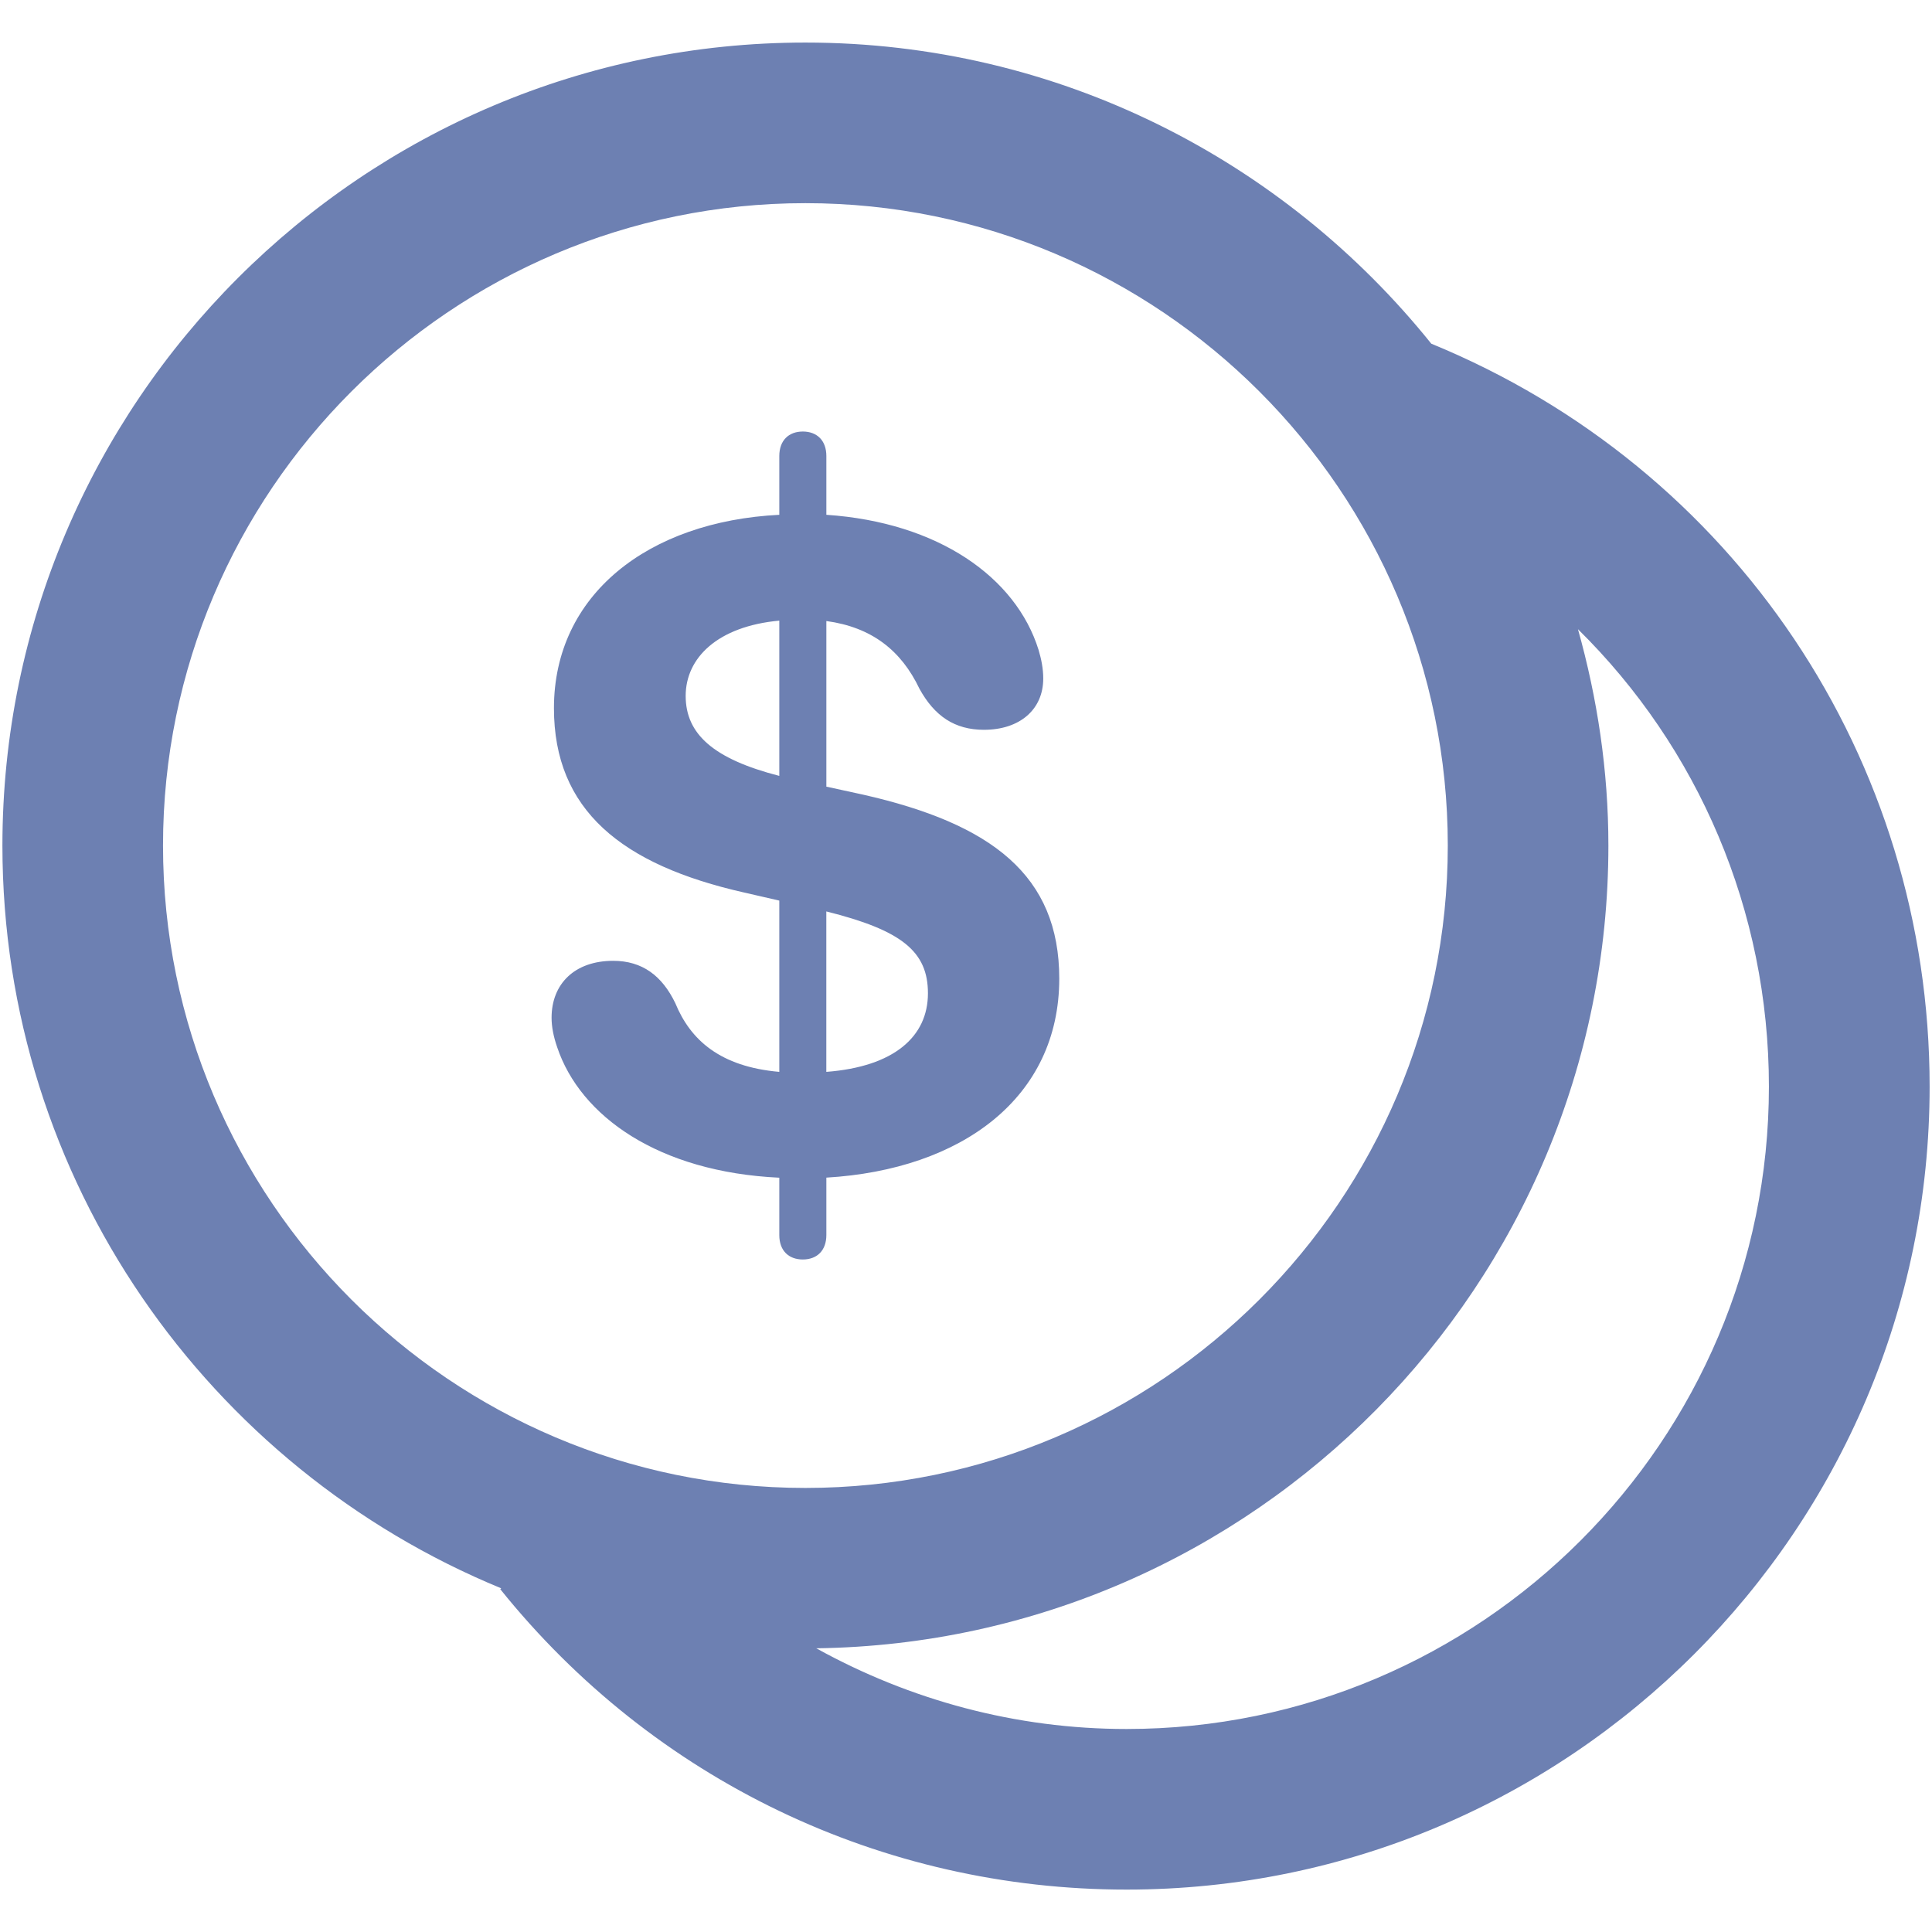 <svg xmlns="http://www.w3.org/2000/svg" xmlns:xlink="http://www.w3.org/1999/xlink" viewBox="0,0,256,256" width="16px" height="16px" fill-rule="nonzero"><g transform="translate(-42.24,-42.24) scale(1.33,1.33)"><g fill="#6d80b2" fill-rule="nonzero" stroke-width="1" stroke-linecap="butt" stroke-linejoin="miter" stroke-miterlimit="10" stroke-dasharray="" stroke-dashoffset="0" style="mix-blend-mode: normal"><g transform="scale(4,4)"><path d="M28,9c-11.028,0 -20,8.972 -20,20c0,8.347 5.143,15.507 12.424,18.5l-0.025,0.02c3.821,4.756 9.508,7.484 15.602,7.484c11.028,0 20,-8.972 20,-20c0,-8.165 -4.869,-15.409 -12.412,-18.504c-3.669,-4.566 -9.289,-7.5 -15.588,-7.5zM28,13c8.822,0 16,7.178 16,16c0,8.822 -7.178,16 -16,16c-8.822,0 -16,-7.178 -16,-16c0,-8.822 7.178,-16 16,-16zM27.936,18.688c-0.352,0 -0.586,0.222 -0.586,0.609v1.465c-3.269,0.164 -5.613,1.992 -5.613,4.816c0,2.532 1.676,3.903 4.746,4.594l0.867,0.199v4.266c-1.477,-0.129 -2.215,-0.797 -2.59,-1.711c-0.328,-0.68 -0.82,-1.055 -1.547,-1.055c-0.961,0 -1.535,0.574 -1.535,1.418c0,0.222 0.047,0.468 0.141,0.738c0.574,1.711 2.519,3.105 5.531,3.246v1.43c0,0.387 0.234,0.607 0.586,0.607c0.352,0 0.586,-0.222 0.586,-0.609v-1.43c3.375,-0.199 5.801,-1.992 5.801,-4.957c0,-2.566 -1.676,-3.855 -4.887,-4.582l-0.914,-0.199v-4.125c1.125,0.153 1.863,0.728 2.32,1.689c0.375,0.68 0.878,1.02 1.605,1.02c0.891,0 1.477,-0.504 1.477,-1.277c0,-0.246 -0.047,-0.481 -0.117,-0.715c-0.562,-1.804 -2.496,-3.175 -5.285,-3.363v-1.465c0,-0.386 -0.234,-0.609 -0.586,-0.609zM27.35,23.398v3.867c-1.641,-0.422 -2.332,-1.043 -2.332,-1.992c0,-0.949 0.797,-1.734 2.332,-1.875zM47.242,23.611c2.989,2.943 4.756,6.999 4.756,11.393c0,8.822 -7.178,16 -16,16c-2.754,0 -5.391,-0.718 -7.727,-2.01c10.903,-0.146 19.729,-9.057 19.729,-19.994c0,-1.869 -0.276,-3.672 -0.758,-5.389zM28.521,30.641c1.875,0.468 2.532,0.996 2.531,2.039c0,1.078 -0.843,1.828 -2.531,1.957z"></path></g></g></g></svg>
